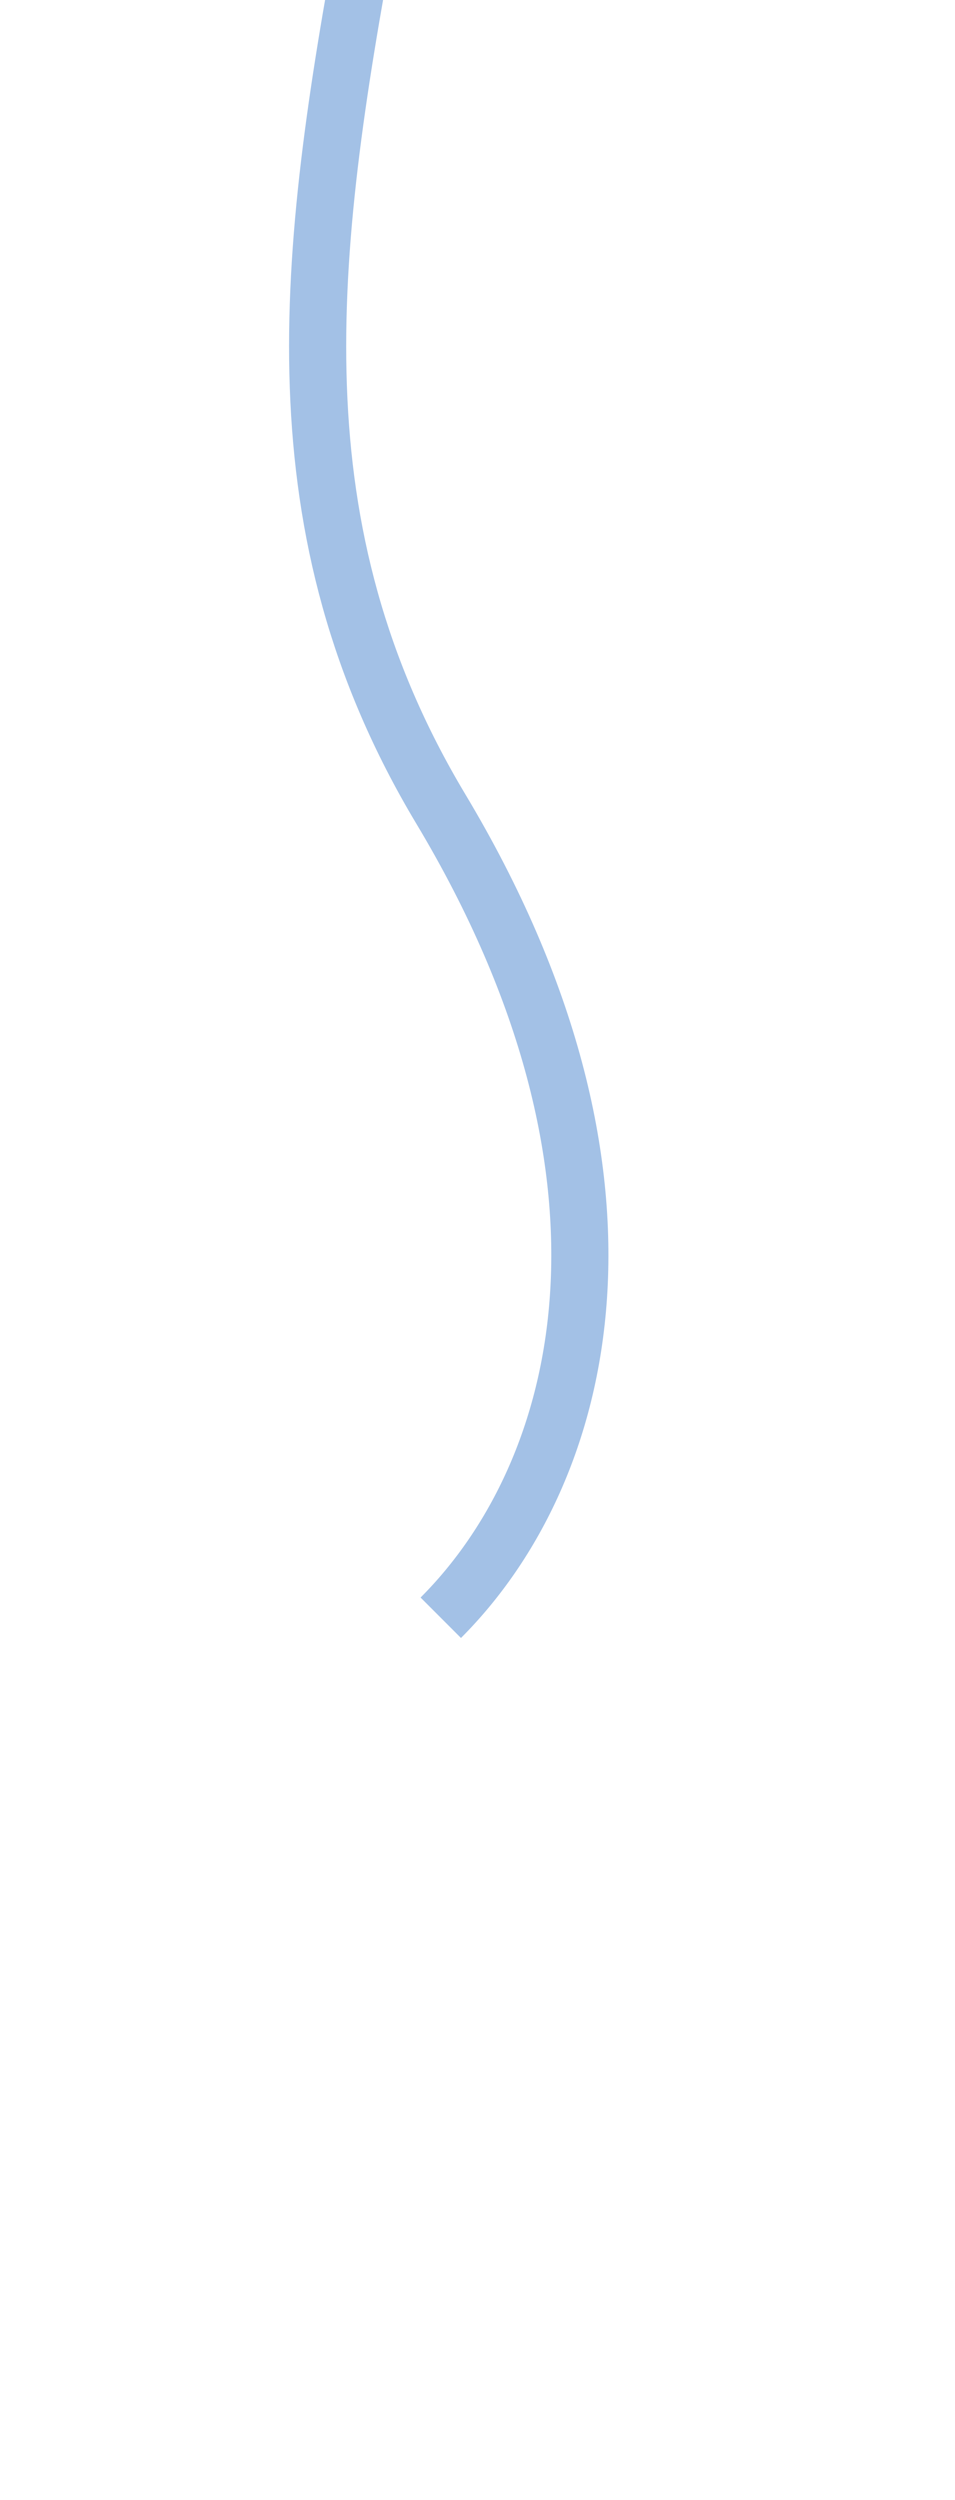 <?xml version="1.0" encoding="utf-8"?>
<!-- Generator: Adobe Illustrator 20.1.0, SVG Export Plug-In . SVG Version: 6.00 Build 0)  -->
<svg version="1.1" id="Layer_1" xmlns="http://www.w3.org/2000/svg" xmlns:xlink="http://www.w3.org/1999/xlink" x="0px" y="0px"
	 width="117px" height="306px" viewBox="0 0 117 306" enable-background="new 0 0 117 306" xml:space="preserve">
    <style>
        #rope {

	        animation: dash 1.8s ease-in-out forwards;

        }
        @keyframes dash {
	        from {
                stroke-dasharray: 10px;
                stroke-dashoffset: 10px;
                opacity: 0.1;
            }
            to {
                stroke-dashoffset: 0;
		        opacity: 1;
	        }
        }

        #moon {
            animation: spin 1s ease-in-out forwards;
            animation-delay: 1.8s;
            opacity: 0;
        }


        @keyframes spin {
            5% {
                opacity: .5;
            }
            50% {
                 fill: #f98419;
                }
            100% {
                opacity: 1;
            }
        }

    </style>

<path id="rope" fill="none" stroke="#A3C1E6" stroke-width="7" stroke-miterlimit="10" d="M45-9c-7.5,40.4-11.5,73.8,9,108c27,45,18,81,0,99"
	/>
<path id ="moon" fill="#F2D388" stroke="#F2D388" stroke-width="4" stroke-miterlimit="10" d="M39.1,244.6c-0.4-25.6,20.5-46.7,46.8-47.2
	c3.7-0.1,7.4,0.3,10.9,1.1c-9.4-6.1-20.7-9.6-32.8-9.4c-31.4,0.5-56.5,25.5-56,55.8s26.4,54.4,57.8,53.9c11.7-0.2,22.4-3.8,31.4-9.7
	c-3.1,0.7-6.4,1.1-9.7,1.1C61.2,290.6,39.6,270.2,39.1,244.6z"/>
</svg>
